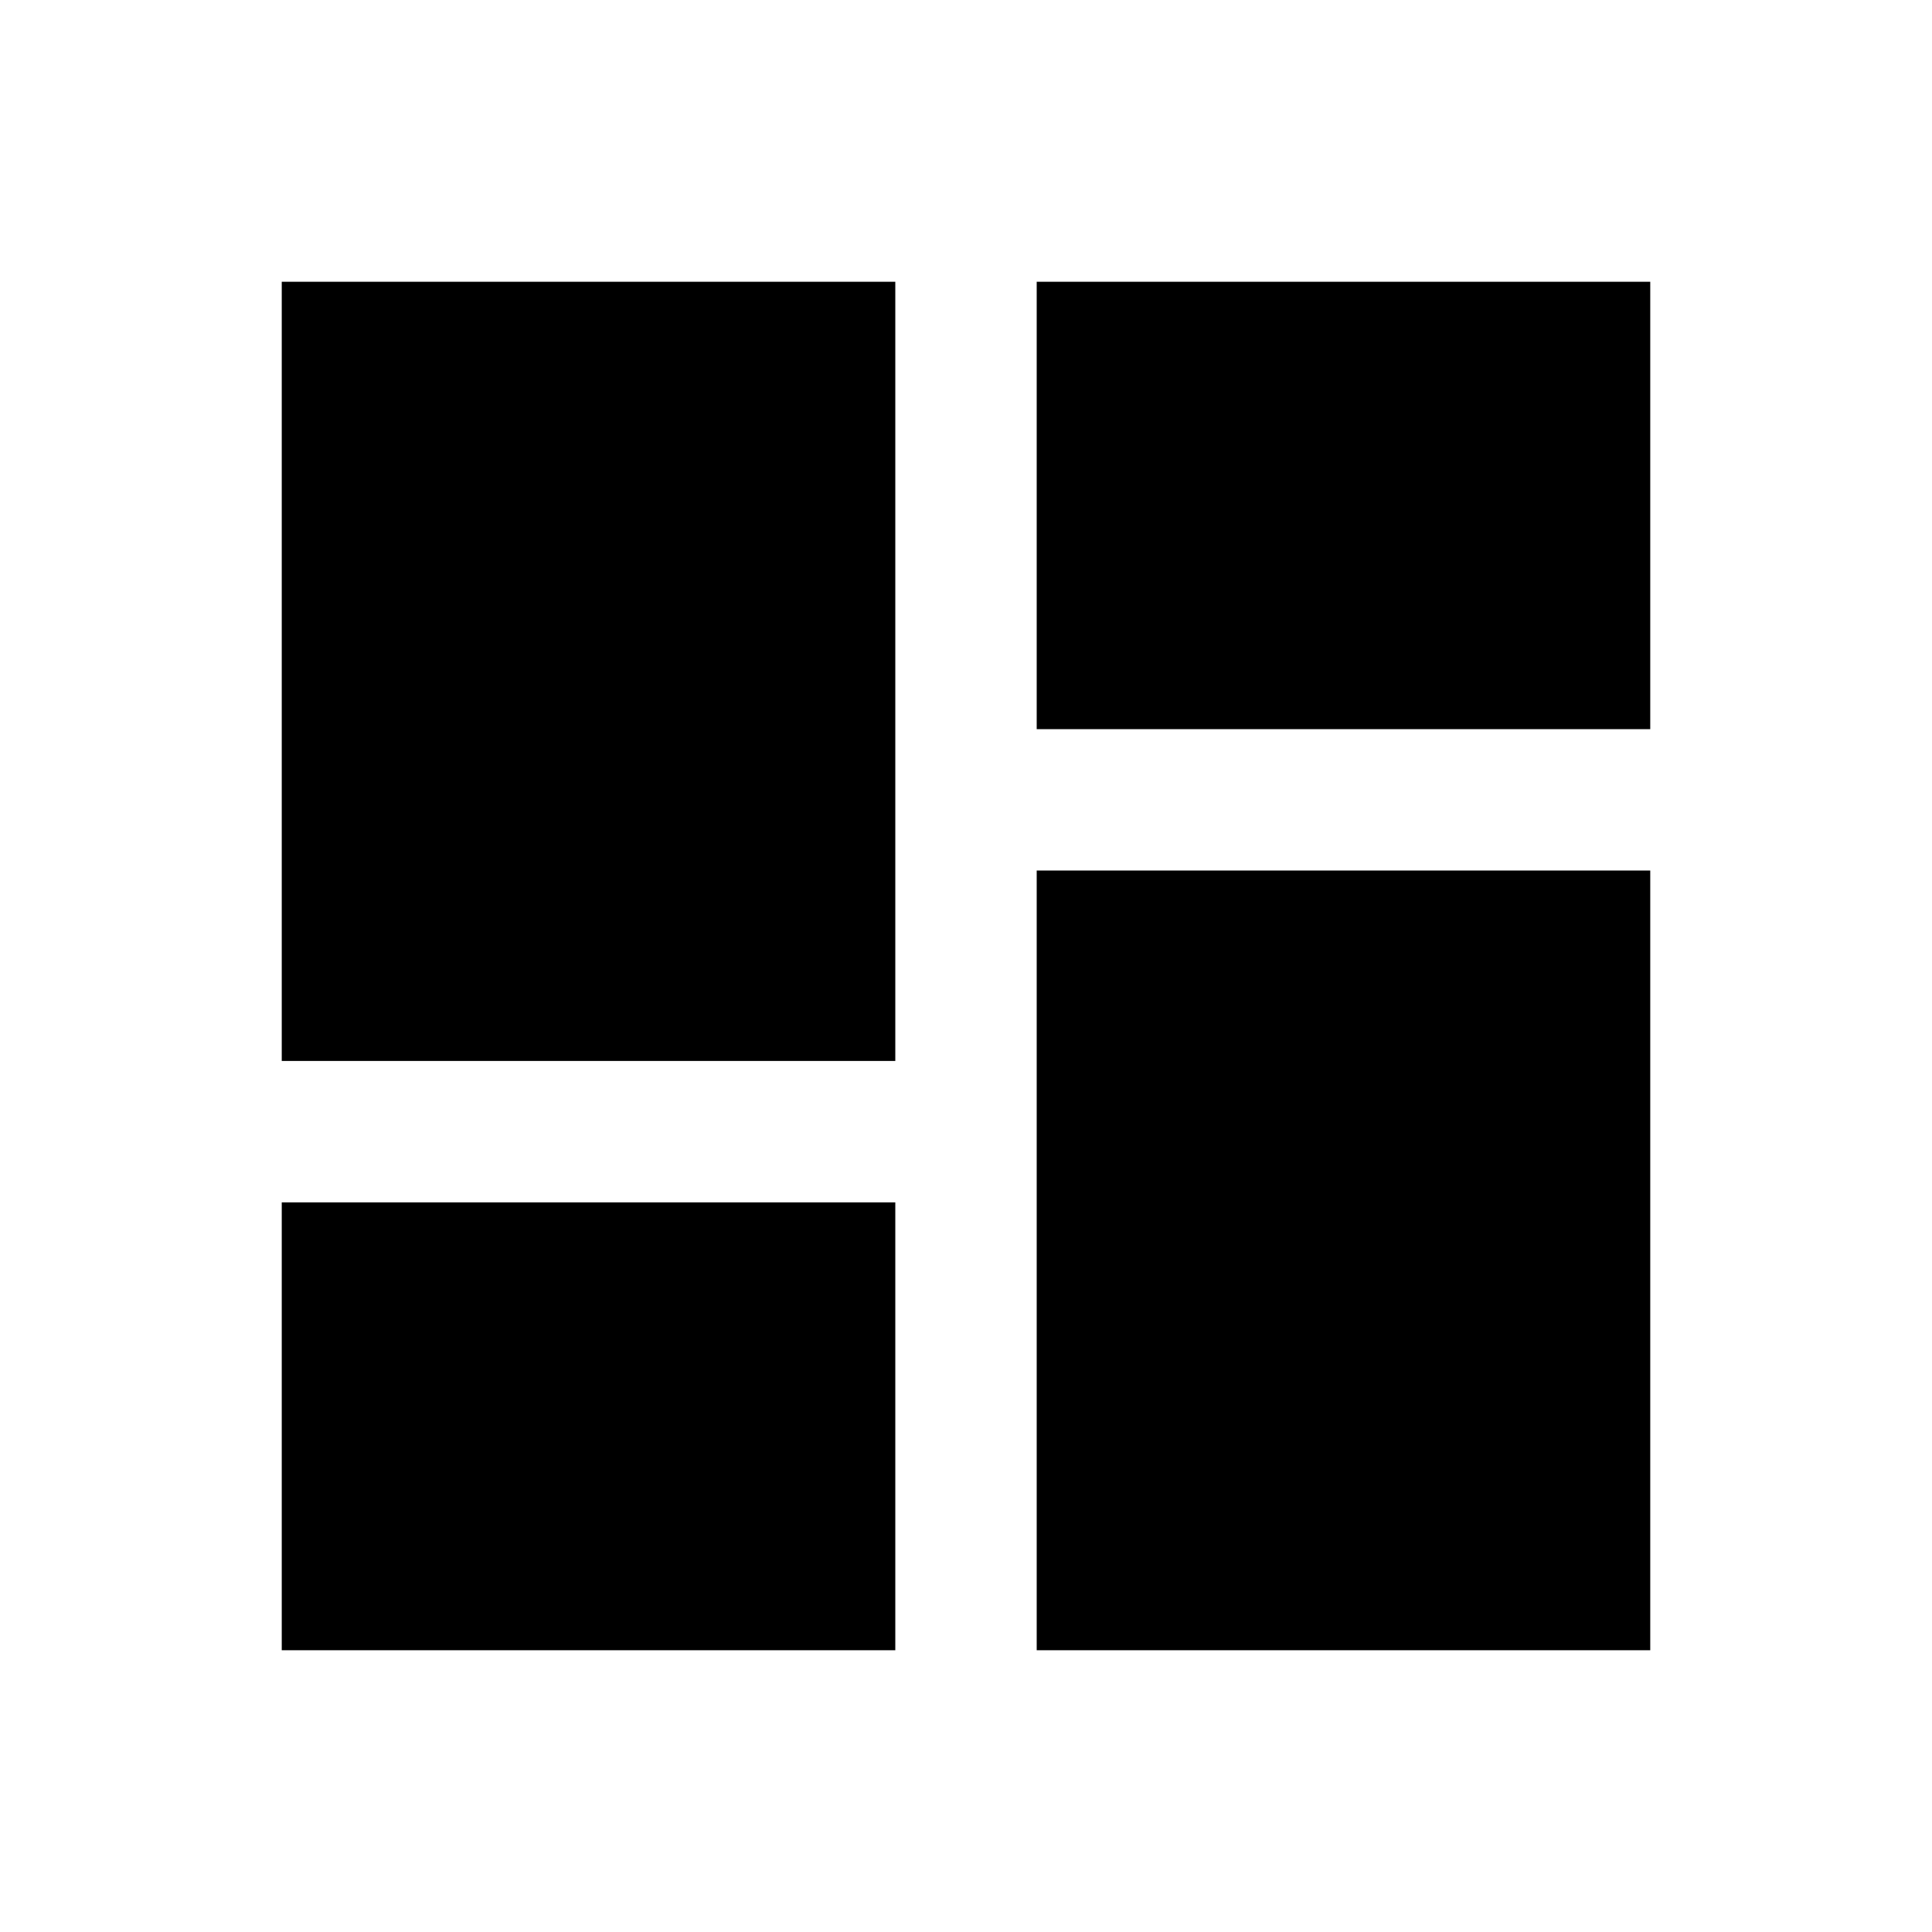 <svg xmlns="http://www.w3.org/2000/svg" height="40" viewBox="0 -960 960 960" width="40"><path d="M140-140v-222.56h304.87V-140H140Zm375.13 0v-387.44H820V-140H515.13ZM140-432.82V-820h304.87v387.18H140Zm375.13-164.87V-820H820v222.31H515.13Z"/></svg>